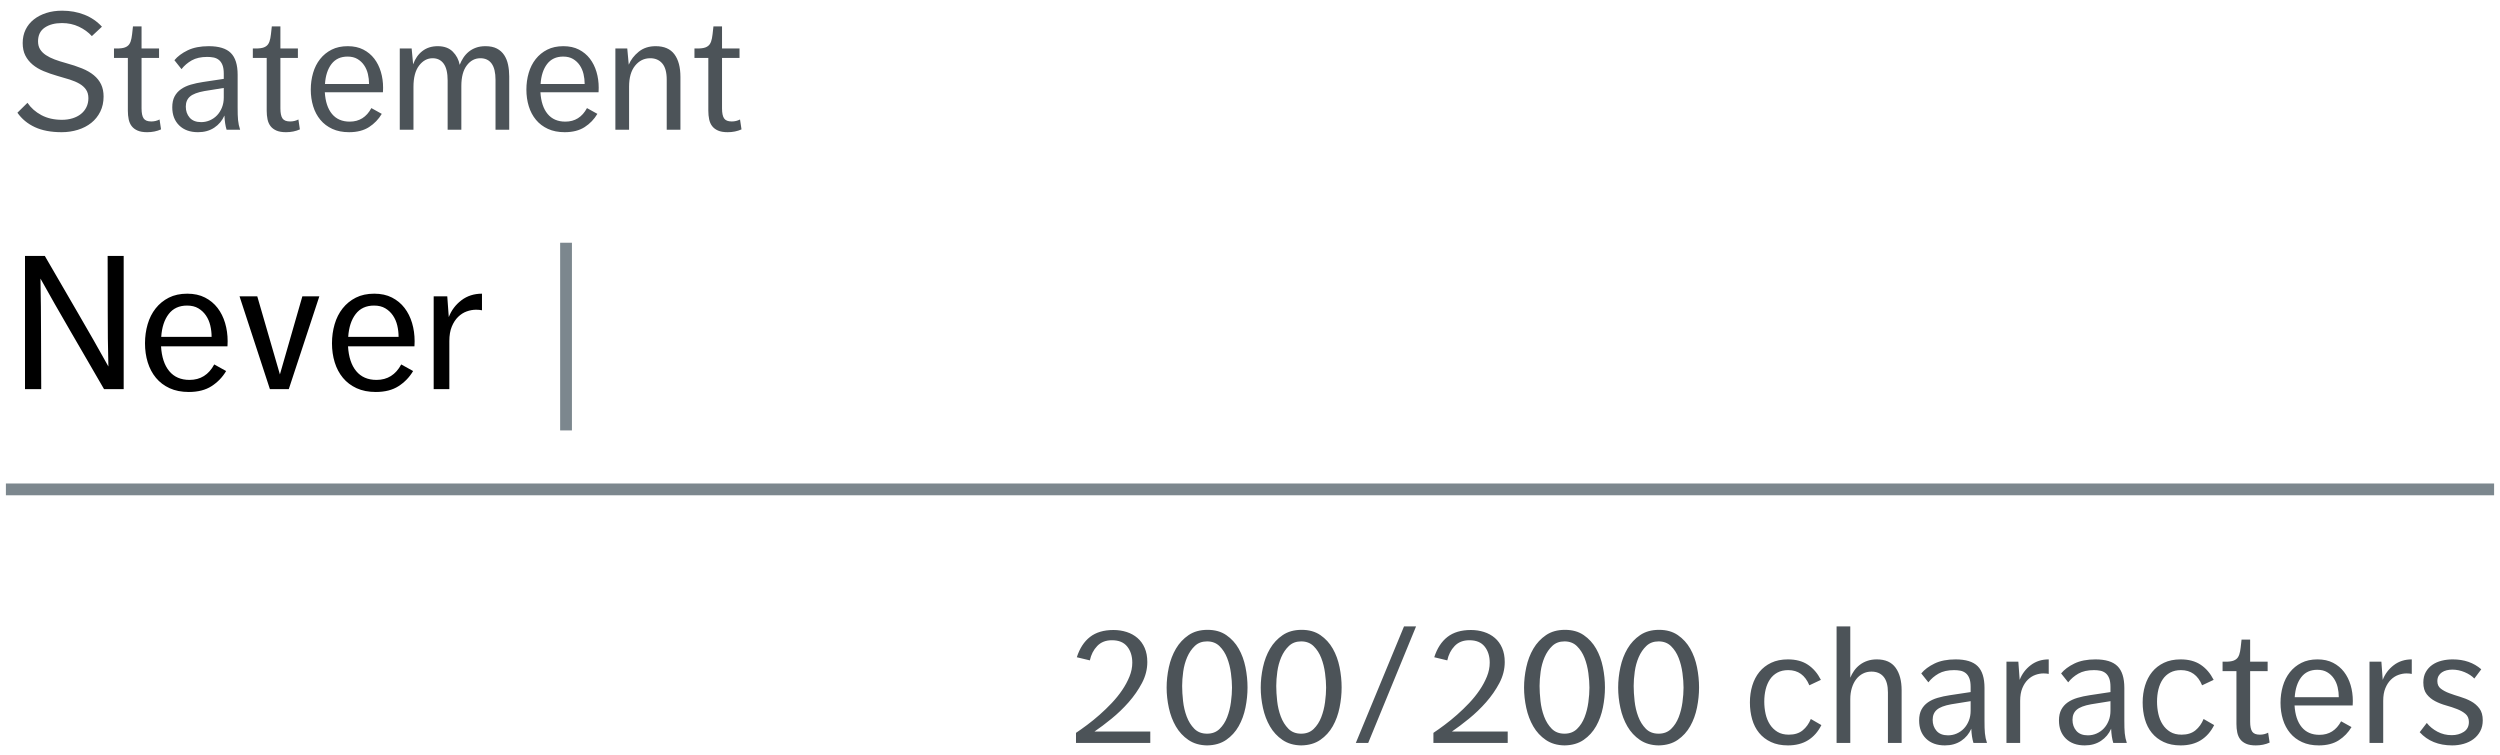 <?xml version="1.0" encoding="UTF-8"?>
<svg width="212px" height="64px" viewBox="0 0 212 64" version="1.1" xmlns="http://www.w3.org/2000/svg" xmlns:xlink="http://www.w3.org/1999/xlink">
    <!-- Generator: Sketch 47 (45396) - http://www.bohemiancoding.com/sketch -->
    <title>Auto-capitalize</title>
    <desc>Created with Sketch.</desc>
    <defs></defs>
    <g id="Text-area" stroke="none" stroke-width="1" fill="none" fill-rule="evenodd">
        <g id="Text-area-Usage-extra-large-1200" transform="translate(-368, -3595)">
            <g id="Group-10" transform="translate(309, 3528)">
                <g id="Auto-capitalize" transform="translate(60, 67)">
                    <path d="M1.33,8.718 C1.619,9.147 2.011,9.495 2.506,9.761 C3.001,10.027 3.584,10.16 4.256,10.16 C4.573,10.16 4.87,10.118 5.145,10.034 C5.42,9.95 5.658,9.829 5.859,9.67 C6.06,9.511 6.216,9.318 6.328,9.089 C6.44,8.86 6.496,8.606 6.496,8.326 C6.496,8.037 6.428,7.794 6.293,7.598 C6.158,7.402 5.973,7.236 5.74,7.101 C5.507,6.966 5.229,6.847 4.907,6.744 C4.585,6.641 4.237,6.539 3.864,6.436 C3.444,6.315 3.054,6.179 2.695,6.03 C2.336,5.881 2.025,5.696 1.764,5.477 C1.503,5.258 1.297,5.001 1.148,4.707 C0.999,4.413 0.924,4.061 0.924,3.65 C0.924,3.23 1.006,2.852 1.169,2.516 C1.332,2.18 1.563,1.893 1.862,1.655 C2.161,1.417 2.513,1.233 2.919,1.102 C3.325,0.971 3.775,0.906 4.27,0.906 C4.951,0.906 5.581,1.02 6.16,1.249 C6.739,1.478 7.233,1.816 7.644,2.264 L6.79,3.062 C6.491,2.735 6.125,2.469 5.691,2.264 C5.257,2.059 4.779,1.956 4.256,1.956 C3.659,1.956 3.171,2.084 2.793,2.341 C2.415,2.598 2.226,2.987 2.226,3.51 C2.226,3.771 2.284,3.995 2.401,4.182 C2.518,4.369 2.681,4.532 2.891,4.672 C3.101,4.812 3.348,4.936 3.633,5.043 C3.918,5.15 4.233,5.251 4.578,5.344 C5.091,5.484 5.549,5.636 5.95,5.799 C6.351,5.962 6.687,6.156 6.958,6.38 C7.229,6.604 7.434,6.863 7.574,7.157 C7.714,7.451 7.784,7.794 7.784,8.186 C7.784,8.662 7.691,9.089 7.504,9.467 C7.317,9.845 7.063,10.162 6.741,10.419 C6.419,10.676 6.041,10.872 5.607,11.007 C5.173,11.142 4.713,11.21 4.228,11.21 C3.332,11.21 2.576,11.068 1.96,10.783 C1.344,10.498 0.849,10.09 0.476,9.558 L1.33,8.718 Z M9.842,4.91 L8.666,4.91 L8.666,4.112 L8.918,4.112 C9.207,4.112 9.434,4.082 9.597,4.021 C9.76,3.96 9.884,3.867 9.968,3.741 C10.052,3.615 10.113,3.449 10.15,3.244 C10.187,3.039 10.22,2.787 10.248,2.488 L10.276,2.236 L11.004,2.236 L11.004,4.112 L12.488,4.112 L12.488,4.91 L11.004,4.91 L11.004,9.194 C11.004,9.586 11.062,9.868 11.179,10.041 C11.296,10.214 11.513,10.3 11.83,10.3 C12.082,10.3 12.315,10.244 12.53,10.132 L12.656,10.972 C12.301,11.131 11.909,11.21 11.48,11.21 C11.144,11.21 10.871,11.163 10.661,11.07 C10.451,10.977 10.285,10.851 10.164,10.692 C10.043,10.533 9.959,10.342 9.912,10.118 C9.865,9.894 9.842,9.651 9.842,9.39 L9.842,4.91 Z M18.214,11 C18.111,10.664 18.051,10.263 18.032,9.796 C17.845,10.225 17.558,10.568 17.171,10.825 C16.784,11.082 16.324,11.21 15.792,11.21 C15.12,11.21 14.588,11.019 14.196,10.636 C13.804,10.253 13.608,9.74 13.608,9.096 C13.608,8.732 13.673,8.426 13.804,8.179 C13.935,7.932 14.117,7.726 14.35,7.563 C14.583,7.4 14.859,7.271 15.176,7.178 C15.493,7.085 15.839,7.01 16.212,6.954 L17.976,6.688 L17.976,6.254 C17.976,5.946 17.939,5.699 17.864,5.512 C17.789,5.325 17.687,5.181 17.556,5.078 C17.425,4.975 17.276,4.908 17.108,4.875 C16.94,4.842 16.763,4.826 16.576,4.826 C16.044,4.826 15.605,4.924 15.26,5.12 C14.915,5.316 14.625,5.563 14.392,5.862 L13.79,5.106 C14.061,4.779 14.436,4.499 14.917,4.266 C15.398,4.033 15.993,3.916 16.702,3.916 C17.561,3.916 18.184,4.107 18.571,4.49 C18.958,4.873 19.152,5.489 19.152,6.338 L19.152,9.124 C19.152,9.348 19.154,9.544 19.159,9.712 C19.164,9.88 19.173,10.036 19.187,10.181 C19.201,10.326 19.222,10.463 19.25,10.594 C19.278,10.725 19.315,10.86 19.362,11 L18.214,11 Z M17.976,7.458 L16.324,7.724 C15.755,7.827 15.351,7.981 15.113,8.186 C14.875,8.391 14.756,8.676 14.756,9.04 C14.756,9.413 14.866,9.726 15.085,9.978 C15.304,10.23 15.629,10.356 16.058,10.356 C16.319,10.356 16.567,10.305 16.8,10.202 C17.033,10.099 17.236,9.957 17.409,9.775 C17.582,9.593 17.719,9.374 17.822,9.117 C17.925,8.86 17.976,8.578 17.976,8.27 L17.976,7.458 Z M21.616,4.91 L20.44,4.91 L20.44,4.112 L20.692,4.112 C20.981,4.112 21.208,4.082 21.371,4.021 C21.534,3.96 21.658,3.867 21.742,3.741 C21.826,3.615 21.887,3.449 21.924,3.244 C21.961,3.039 21.994,2.787 22.022,2.488 L22.05,2.236 L22.778,2.236 L22.778,4.112 L24.262,4.112 L24.262,4.91 L22.778,4.91 L22.778,9.194 C22.778,9.586 22.836,9.868 22.953,10.041 C23.07,10.214 23.287,10.3 23.604,10.3 C23.856,10.3 24.089,10.244 24.304,10.132 L24.43,10.972 C24.075,11.131 23.683,11.21 23.254,11.21 C22.918,11.21 22.645,11.163 22.435,11.07 C22.225,10.977 22.059,10.851 21.938,10.692 C21.817,10.533 21.733,10.342 21.686,10.118 C21.639,9.894 21.616,9.651 21.616,9.39 L21.616,4.91 Z M26.544,7.822 C26.591,8.615 26.794,9.229 27.153,9.663 C27.512,10.097 28.014,10.314 28.658,10.314 C29.47,10.314 30.081,9.931 30.492,9.166 L31.374,9.656 C31.103,10.113 30.744,10.487 30.296,10.776 C29.848,11.065 29.283,11.21 28.602,11.21 C28.061,11.21 27.587,11.117 27.181,10.93 C26.775,10.743 26.437,10.487 26.166,10.16 C25.895,9.833 25.692,9.451 25.557,9.012 C25.422,8.573 25.354,8.102 25.354,7.598 C25.354,7.103 25.419,6.632 25.55,6.184 C25.681,5.736 25.879,5.344 26.145,5.008 C26.411,4.672 26.738,4.406 27.125,4.21 C27.512,4.014 27.967,3.916 28.49,3.916 C28.994,3.916 29.433,4.012 29.806,4.203 C30.179,4.394 30.49,4.651 30.737,4.973 C30.984,5.295 31.171,5.668 31.297,6.093 C31.423,6.518 31.486,6.968 31.486,7.444 C31.486,7.547 31.484,7.626 31.479,7.682 C31.474,7.738 31.472,7.785 31.472,7.822 L26.544,7.822 Z M28.476,4.798 C27.888,4.798 27.433,5.008 27.111,5.428 C26.789,5.848 26.605,6.413 26.558,7.122 L30.296,7.122 C30.296,6.833 30.263,6.55 30.198,6.275 C30.133,6 30.025,5.752 29.876,5.533 C29.727,5.314 29.538,5.136 29.309,5.001 C29.08,4.866 28.803,4.798 28.476,4.798 Z M32.9,4.112 L33.908,4.112 L34.034,5.456 C34.202,4.98 34.463,4.604 34.818,4.329 C35.173,4.054 35.607,3.916 36.12,3.916 C36.661,3.916 37.086,4.07 37.394,4.378 C37.702,4.686 37.898,5.059 37.982,5.498 C38.066,5.283 38.171,5.08 38.297,4.889 C38.423,4.698 38.575,4.53 38.752,4.385 C38.929,4.24 39.135,4.126 39.368,4.042 C39.601,3.958 39.867,3.916 40.166,3.916 C40.558,3.916 40.882,3.984 41.139,4.119 C41.396,4.254 41.601,4.439 41.755,4.672 C41.909,4.905 42.019,5.178 42.084,5.491 C42.149,5.804 42.182,6.133 42.182,6.478 L42.182,11 L41.02,11 L41.02,6.772 C41.02,6.156 40.91,5.696 40.691,5.393 C40.472,5.09 40.152,4.938 39.732,4.938 C39.275,4.938 38.892,5.141 38.584,5.547 C38.276,5.953 38.122,6.534 38.122,7.29 L38.122,11 L36.96,11 L36.96,6.828 C36.96,6.184 36.848,5.708 36.624,5.4 C36.4,5.092 36.087,4.938 35.686,4.938 C35.238,4.938 34.855,5.146 34.538,5.561 C34.221,5.976 34.062,6.576 34.062,7.36 L34.062,11 L32.9,11 L32.9,4.112 Z M44.828,7.822 C44.875,8.615 45.078,9.229 45.437,9.663 C45.796,10.097 46.298,10.314 46.942,10.314 C47.754,10.314 48.365,9.931 48.776,9.166 L49.658,9.656 C49.387,10.113 49.028,10.487 48.58,10.776 C48.132,11.065 47.567,11.21 46.886,11.21 C46.345,11.21 45.871,11.117 45.465,10.93 C45.059,10.743 44.721,10.487 44.45,10.16 C44.179,9.833 43.976,9.451 43.841,9.012 C43.706,8.573 43.638,8.102 43.638,7.598 C43.638,7.103 43.703,6.632 43.834,6.184 C43.965,5.736 44.163,5.344 44.429,5.008 C44.695,4.672 45.022,4.406 45.409,4.21 C45.796,4.014 46.251,3.916 46.774,3.916 C47.278,3.916 47.717,4.012 48.09,4.203 C48.463,4.394 48.774,4.651 49.021,4.973 C49.268,5.295 49.455,5.668 49.581,6.093 C49.707,6.518 49.77,6.968 49.77,7.444 C49.77,7.547 49.768,7.626 49.763,7.682 C49.758,7.738 49.756,7.785 49.756,7.822 L44.828,7.822 Z M46.76,4.798 C46.172,4.798 45.717,5.008 45.395,5.428 C45.073,5.848 44.889,6.413 44.842,7.122 L48.58,7.122 C48.58,6.833 48.547,6.55 48.482,6.275 C48.417,6 48.309,5.752 48.16,5.533 C48.011,5.314 47.822,5.136 47.593,5.001 C47.364,4.866 47.087,4.798 46.76,4.798 Z M51.184,4.112 L52.192,4.112 L52.318,5.484 C52.495,5.064 52.778,4.698 53.165,4.385 C53.552,4.072 54.031,3.916 54.6,3.916 C55.319,3.916 55.848,4.145 56.189,4.602 C56.53,5.059 56.7,5.699 56.7,6.52 L56.7,11 L55.538,11 L55.538,6.758 C55.538,6.133 55.412,5.673 55.16,5.379 C54.908,5.085 54.567,4.938 54.138,4.938 C53.625,4.938 53.198,5.148 52.857,5.568 C52.516,5.988 52.346,6.581 52.346,7.346 L52.346,11 L51.184,11 L51.184,4.112 Z M59.066,4.91 L57.89,4.91 L57.89,4.112 L58.142,4.112 C58.431,4.112 58.658,4.082 58.821,4.021 C58.984,3.96 59.108,3.867 59.192,3.741 C59.276,3.615 59.337,3.449 59.374,3.244 C59.411,3.039 59.444,2.787 59.472,2.488 L59.5,2.236 L60.228,2.236 L60.228,4.112 L61.712,4.112 L61.712,4.91 L60.228,4.91 L60.228,9.194 C60.228,9.586 60.286,9.868 60.403,10.041 C60.52,10.214 60.737,10.3 61.054,10.3 C61.306,10.3 61.539,10.244 61.754,10.132 L61.88,10.972 C61.525,11.131 61.133,11.21 60.704,11.21 C60.368,11.21 60.095,11.163 59.885,11.07 C59.675,10.977 59.509,10.851 59.388,10.692 C59.267,10.533 59.183,10.342 59.136,10.118 C59.089,9.894 59.066,9.651 59.066,9.39 L59.066,4.91 Z" id="Statement" fill="#4C5358"></path>
                    <path d="M90.244,62.146 C90.524,61.959 90.839,61.735 91.189,61.474 C91.539,61.213 91.891,60.926 92.246,60.613 C92.601,60.3 92.944,59.969 93.275,59.619 C93.606,59.269 93.9,58.905 94.157,58.527 C94.414,58.149 94.621,57.764 94.78,57.372 C94.939,56.98 95.018,56.588 95.018,56.196 C95.018,55.645 94.876,55.19 94.591,54.831 C94.306,54.472 93.875,54.292 93.296,54.292 C92.773,54.292 92.356,54.455 92.043,54.782 C91.73,55.109 91.523,55.515 91.42,56 L90.314,55.734 C90.557,54.978 90.93,54.404 91.434,54.012 C91.938,53.62 92.601,53.424 93.422,53.424 C93.814,53.424 94.185,53.48 94.535,53.592 C94.885,53.704 95.191,53.872 95.452,54.096 C95.713,54.32 95.919,54.602 96.068,54.943 C96.217,55.284 96.292,55.683 96.292,56.14 C96.292,56.756 96.14,57.351 95.837,57.925 C95.534,58.499 95.158,59.04 94.71,59.549 C94.262,60.058 93.777,60.524 93.254,60.949 C92.731,61.374 92.251,61.735 91.812,62.034 L96.544,62.034 L96.544,63 L90.244,63 L90.244,62.146 Z M101.36,62.216 C101.789,62.216 102.142,62.083 102.417,61.817 C102.692,61.551 102.907,61.22 103.061,60.823 C103.215,60.426 103.322,60.002 103.383,59.549 C103.444,59.096 103.474,58.683 103.474,58.31 C103.474,57.946 103.444,57.535 103.383,57.078 C103.322,56.621 103.215,56.194 103.061,55.797 C102.907,55.4 102.692,55.067 102.417,54.796 C102.142,54.525 101.789,54.39 101.36,54.39 C100.94,54.39 100.595,54.518 100.324,54.775 C100.053,55.032 99.836,55.349 99.673,55.727 C99.51,56.105 99.398,56.513 99.337,56.952 C99.276,57.391 99.246,57.797 99.246,58.17 C99.246,58.553 99.272,58.977 99.323,59.444 C99.374,59.911 99.477,60.349 99.631,60.76 C99.785,61.171 100,61.516 100.275,61.796 C100.55,62.076 100.912,62.216 101.36,62.216 Z M101.36,63.21 C100.744,63.201 100.217,63.047 99.778,62.748 C99.339,62.449 98.985,62.067 98.714,61.6 C98.443,61.133 98.245,60.611 98.119,60.032 C97.993,59.453 97.93,58.879 97.93,58.31 C97.93,57.741 97.993,57.164 98.119,56.581 C98.245,55.998 98.446,55.473 98.721,55.006 C98.996,54.539 99.353,54.157 99.792,53.858 C100.231,53.559 100.767,53.41 101.402,53.41 C102.027,53.41 102.557,53.559 102.991,53.858 C103.425,54.157 103.775,54.539 104.041,55.006 C104.307,55.473 104.498,55.995 104.615,56.574 C104.732,57.153 104.79,57.727 104.79,58.296 C104.79,58.856 104.732,59.425 104.615,60.004 C104.498,60.583 104.307,61.108 104.041,61.579 C103.775,62.05 103.423,62.438 102.984,62.741 C102.545,63.044 102.004,63.201 101.36,63.21 Z M109.34,62.216 C109.769,62.216 110.122,62.083 110.397,61.817 C110.672,61.551 110.887,61.22 111.041,60.823 C111.195,60.426 111.302,60.002 111.363,59.549 C111.424,59.096 111.454,58.683 111.454,58.31 C111.454,57.946 111.424,57.535 111.363,57.078 C111.302,56.621 111.195,56.194 111.041,55.797 C110.887,55.4 110.672,55.067 110.397,54.796 C110.122,54.525 109.769,54.39 109.34,54.39 C108.92,54.39 108.575,54.518 108.304,54.775 C108.033,55.032 107.816,55.349 107.653,55.727 C107.49,56.105 107.378,56.513 107.317,56.952 C107.256,57.391 107.226,57.797 107.226,58.17 C107.226,58.553 107.252,58.977 107.303,59.444 C107.354,59.911 107.457,60.349 107.611,60.76 C107.765,61.171 107.98,61.516 108.255,61.796 C108.53,62.076 108.892,62.216 109.34,62.216 Z M109.34,63.21 C108.724,63.201 108.197,63.047 107.758,62.748 C107.319,62.449 106.965,62.067 106.694,61.6 C106.423,61.133 106.225,60.611 106.099,60.032 C105.973,59.453 105.91,58.879 105.91,58.31 C105.91,57.741 105.973,57.164 106.099,56.581 C106.225,55.998 106.426,55.473 106.701,55.006 C106.976,54.539 107.333,54.157 107.772,53.858 C108.211,53.559 108.747,53.41 109.382,53.41 C110.007,53.41 110.537,53.559 110.971,53.858 C111.405,54.157 111.755,54.539 112.021,55.006 C112.287,55.473 112.478,55.995 112.595,56.574 C112.712,57.153 112.77,57.727 112.77,58.296 C112.77,58.856 112.712,59.425 112.595,60.004 C112.478,60.583 112.287,61.108 112.021,61.579 C111.755,62.05 111.403,62.438 110.964,62.741 C110.525,63.044 109.984,63.201 109.34,63.21 Z M118.062,53.116 L119.084,53.116 L115.024,63 L113.974,63 L118.062,53.116 Z M120.554,62.146 C120.834,61.959 121.149,61.735 121.499,61.474 C121.849,61.213 122.201,60.926 122.556,60.613 C122.911,60.3 123.254,59.969 123.585,59.619 C123.916,59.269 124.21,58.905 124.467,58.527 C124.724,58.149 124.931,57.764 125.09,57.372 C125.249,56.98 125.328,56.588 125.328,56.196 C125.328,55.645 125.186,55.19 124.901,54.831 C124.616,54.472 124.185,54.292 123.606,54.292 C123.083,54.292 122.666,54.455 122.353,54.782 C122.04,55.109 121.833,55.515 121.73,56 L120.624,55.734 C120.867,54.978 121.24,54.404 121.744,54.012 C122.248,53.62 122.911,53.424 123.732,53.424 C124.124,53.424 124.495,53.48 124.845,53.592 C125.195,53.704 125.501,53.872 125.762,54.096 C126.023,54.32 126.229,54.602 126.378,54.943 C126.527,55.284 126.602,55.683 126.602,56.14 C126.602,56.756 126.45,57.351 126.147,57.925 C125.844,58.499 125.468,59.04 125.02,59.549 C124.572,60.058 124.087,60.524 123.564,60.949 C123.041,61.374 122.561,61.735 122.122,62.034 L126.854,62.034 L126.854,63 L120.554,63 L120.554,62.146 Z M131.67,62.216 C132.099,62.216 132.452,62.083 132.727,61.817 C133.002,61.551 133.217,61.22 133.371,60.823 C133.525,60.426 133.632,60.002 133.693,59.549 C133.754,59.096 133.784,58.683 133.784,58.31 C133.784,57.946 133.754,57.535 133.693,57.078 C133.632,56.621 133.525,56.194 133.371,55.797 C133.217,55.4 133.002,55.067 132.727,54.796 C132.452,54.525 132.099,54.39 131.67,54.39 C131.25,54.39 130.905,54.518 130.634,54.775 C130.363,55.032 130.146,55.349 129.983,55.727 C129.82,56.105 129.708,56.513 129.647,56.952 C129.586,57.391 129.556,57.797 129.556,58.17 C129.556,58.553 129.582,58.977 129.633,59.444 C129.684,59.911 129.787,60.349 129.941,60.76 C130.095,61.171 130.31,61.516 130.585,61.796 C130.86,62.076 131.222,62.216 131.67,62.216 Z M131.67,63.21 C131.054,63.201 130.527,63.047 130.088,62.748 C129.649,62.449 129.295,62.067 129.024,61.6 C128.753,61.133 128.555,60.611 128.429,60.032 C128.303,59.453 128.24,58.879 128.24,58.31 C128.24,57.741 128.303,57.164 128.429,56.581 C128.555,55.998 128.756,55.473 129.031,55.006 C129.306,54.539 129.663,54.157 130.102,53.858 C130.541,53.559 131.077,53.41 131.712,53.41 C132.337,53.41 132.867,53.559 133.301,53.858 C133.735,54.157 134.085,54.539 134.351,55.006 C134.617,55.473 134.808,55.995 134.925,56.574 C135.042,57.153 135.1,57.727 135.1,58.296 C135.1,58.856 135.042,59.425 134.925,60.004 C134.808,60.583 134.617,61.108 134.351,61.579 C134.085,62.05 133.733,62.438 133.294,62.741 C132.855,63.044 132.314,63.201 131.67,63.21 Z M139.65,62.216 C140.079,62.216 140.432,62.083 140.707,61.817 C140.982,61.551 141.197,61.22 141.351,60.823 C141.505,60.426 141.612,60.002 141.673,59.549 C141.734,59.096 141.764,58.683 141.764,58.31 C141.764,57.946 141.734,57.535 141.673,57.078 C141.612,56.621 141.505,56.194 141.351,55.797 C141.197,55.4 140.982,55.067 140.707,54.796 C140.432,54.525 140.079,54.39 139.65,54.39 C139.23,54.39 138.885,54.518 138.614,54.775 C138.343,55.032 138.126,55.349 137.963,55.727 C137.8,56.105 137.688,56.513 137.627,56.952 C137.566,57.391 137.536,57.797 137.536,58.17 C137.536,58.553 137.562,58.977 137.613,59.444 C137.664,59.911 137.767,60.349 137.921,60.76 C138.075,61.171 138.29,61.516 138.565,61.796 C138.84,62.076 139.202,62.216 139.65,62.216 Z M139.65,63.21 C139.034,63.201 138.507,63.047 138.068,62.748 C137.629,62.449 137.275,62.067 137.004,61.6 C136.733,61.133 136.535,60.611 136.409,60.032 C136.283,59.453 136.22,58.879 136.22,58.31 C136.22,57.741 136.283,57.164 136.409,56.581 C136.535,55.998 136.736,55.473 137.011,55.006 C137.286,54.539 137.643,54.157 138.082,53.858 C138.521,53.559 139.057,53.41 139.692,53.41 C140.317,53.41 140.847,53.559 141.281,53.858 C141.715,54.157 142.065,54.539 142.331,55.006 C142.597,55.473 142.788,55.995 142.905,56.574 C143.022,57.153 143.08,57.727 143.08,58.296 C143.08,58.856 143.022,59.425 142.905,60.004 C142.788,60.583 142.597,61.108 142.331,61.579 C142.065,62.05 141.713,62.438 141.274,62.741 C140.835,63.044 140.294,63.201 139.65,63.21 Z M153.454,61.488 C153.174,62.048 152.798,62.475 152.327,62.769 C151.856,63.063 151.284,63.21 150.612,63.21 C150.061,63.21 149.583,63.114 149.177,62.923 C148.771,62.732 148.435,62.473 148.169,62.146 C147.903,61.819 147.707,61.434 147.581,60.991 C147.455,60.548 147.392,60.074 147.392,59.57 C147.392,59.057 147.46,58.578 147.595,58.135 C147.73,57.692 147.931,57.307 148.197,56.98 C148.463,56.653 148.797,56.394 149.198,56.203 C149.599,56.012 150.071,55.916 150.612,55.916 C151.293,55.916 151.86,56.068 152.313,56.371 C152.766,56.674 153.132,57.101 153.412,57.652 L152.432,58.114 C152.077,57.255 151.48,56.826 150.64,56.826 C150.285,56.826 149.98,56.896 149.723,57.036 C149.466,57.176 149.256,57.367 149.093,57.61 C148.93,57.853 148.808,58.135 148.729,58.457 C148.65,58.779 148.61,59.127 148.61,59.5 C148.61,59.855 148.647,60.2 148.722,60.536 C148.797,60.872 148.918,61.171 149.086,61.432 C149.254,61.693 149.469,61.903 149.73,62.062 C149.991,62.221 150.313,62.3 150.696,62.3 C151.181,62.3 151.573,62.176 151.872,61.929 C152.171,61.682 152.399,61.362 152.558,60.97 L153.454,61.488 Z M154.742,53.116 L155.904,53.116 L155.904,57.47 C155.988,57.265 156.095,57.069 156.226,56.882 C156.357,56.695 156.515,56.53 156.702,56.385 C156.889,56.24 157.103,56.126 157.346,56.042 C157.589,55.958 157.859,55.916 158.158,55.916 C158.877,55.916 159.406,56.152 159.747,56.623 C160.088,57.094 160.258,57.731 160.258,58.534 L160.258,63 L159.096,63 L159.096,58.716 C159.096,58.128 158.975,57.687 158.732,57.393 C158.489,57.099 158.144,56.952 157.696,56.952 C157.435,56.952 157.194,57.008 156.975,57.12 C156.756,57.232 156.567,57.391 156.408,57.596 C156.249,57.801 156.126,58.049 156.037,58.338 C155.948,58.627 155.904,58.945 155.904,59.29 L155.904,63 L154.742,63 L154.742,53.116 Z M166.348,63 C166.245,62.664 166.185,62.263 166.166,61.796 C165.979,62.225 165.692,62.568 165.305,62.825 C164.918,63.082 164.458,63.21 163.926,63.21 C163.254,63.21 162.722,63.019 162.33,62.636 C161.938,62.253 161.742,61.74 161.742,61.096 C161.742,60.732 161.807,60.426 161.938,60.179 C162.069,59.932 162.251,59.726 162.484,59.563 C162.717,59.4 162.993,59.271 163.31,59.178 C163.627,59.085 163.973,59.01 164.346,58.954 L166.11,58.688 L166.11,58.254 C166.11,57.946 166.073,57.699 165.998,57.512 C165.923,57.325 165.821,57.181 165.69,57.078 C165.559,56.975 165.41,56.908 165.242,56.875 C165.074,56.842 164.897,56.826 164.71,56.826 C164.178,56.826 163.739,56.924 163.394,57.12 C163.049,57.316 162.759,57.563 162.526,57.862 L161.924,57.106 C162.195,56.779 162.57,56.499 163.051,56.266 C163.532,56.033 164.127,55.916 164.836,55.916 C165.695,55.916 166.318,56.107 166.705,56.49 C167.092,56.873 167.286,57.489 167.286,58.338 L167.286,61.124 C167.286,61.348 167.288,61.544 167.293,61.712 C167.298,61.88 167.307,62.036 167.321,62.181 C167.335,62.326 167.356,62.463 167.384,62.594 C167.412,62.725 167.449,62.86 167.496,63 L166.348,63 Z M166.11,59.458 L164.458,59.724 C163.889,59.827 163.485,59.981 163.247,60.186 C163.009,60.391 162.89,60.676 162.89,61.04 C162.89,61.413 163,61.726 163.219,61.978 C163.438,62.23 163.763,62.356 164.192,62.356 C164.453,62.356 164.701,62.305 164.934,62.202 C165.167,62.099 165.37,61.957 165.543,61.775 C165.716,61.593 165.853,61.374 165.956,61.117 C166.059,60.86 166.11,60.578 166.11,60.27 L166.11,59.458 Z M169.148,56.112 L170.156,56.112 L170.268,57.652 C170.464,57.148 170.777,56.733 171.206,56.406 C171.635,56.079 172.144,55.916 172.732,55.916 L172.732,57.148 C172.601,57.12 172.457,57.106 172.298,57.106 C172.065,57.106 171.831,57.148 171.598,57.232 C171.365,57.316 171.152,57.451 170.961,57.638 C170.77,57.825 170.613,58.065 170.492,58.359 C170.371,58.653 170.31,59.01 170.31,59.43 L170.31,63 L169.148,63 L169.148,56.112 Z M178.206,63 C178.103,62.664 178.043,62.263 178.024,61.796 C177.837,62.225 177.55,62.568 177.163,62.825 C176.776,63.082 176.316,63.21 175.784,63.21 C175.112,63.21 174.58,63.019 174.188,62.636 C173.796,62.253 173.6,61.74 173.6,61.096 C173.6,60.732 173.665,60.426 173.796,60.179 C173.927,59.932 174.109,59.726 174.342,59.563 C174.575,59.4 174.851,59.271 175.168,59.178 C175.485,59.085 175.831,59.01 176.204,58.954 L177.968,58.688 L177.968,58.254 C177.968,57.946 177.931,57.699 177.856,57.512 C177.781,57.325 177.679,57.181 177.548,57.078 C177.417,56.975 177.268,56.908 177.1,56.875 C176.932,56.842 176.755,56.826 176.568,56.826 C176.036,56.826 175.597,56.924 175.252,57.12 C174.907,57.316 174.617,57.563 174.384,57.862 L173.782,57.106 C174.053,56.779 174.428,56.499 174.909,56.266 C175.39,56.033 175.985,55.916 176.694,55.916 C177.553,55.916 178.176,56.107 178.563,56.49 C178.95,56.873 179.144,57.489 179.144,58.338 L179.144,61.124 C179.144,61.348 179.146,61.544 179.151,61.712 C179.156,61.88 179.165,62.036 179.179,62.181 C179.193,62.326 179.214,62.463 179.242,62.594 C179.27,62.725 179.307,62.86 179.354,63 L178.206,63 Z M177.968,59.458 L176.316,59.724 C175.747,59.827 175.343,59.981 175.105,60.186 C174.867,60.391 174.748,60.676 174.748,61.04 C174.748,61.413 174.858,61.726 175.077,61.978 C175.296,62.23 175.621,62.356 176.05,62.356 C176.311,62.356 176.559,62.305 176.792,62.202 C177.025,62.099 177.228,61.957 177.401,61.775 C177.574,61.593 177.711,61.374 177.814,61.117 C177.917,60.86 177.968,60.578 177.968,60.27 L177.968,59.458 Z M186.76,61.488 C186.48,62.048 186.104,62.475 185.633,62.769 C185.162,63.063 184.59,63.21 183.918,63.21 C183.367,63.21 182.889,63.114 182.483,62.923 C182.077,62.732 181.741,62.473 181.475,62.146 C181.209,61.819 181.013,61.434 180.887,60.991 C180.761,60.548 180.698,60.074 180.698,59.57 C180.698,59.057 180.766,58.578 180.901,58.135 C181.036,57.692 181.237,57.307 181.503,56.98 C181.769,56.653 182.103,56.394 182.504,56.203 C182.905,56.012 183.377,55.916 183.918,55.916 C184.599,55.916 185.166,56.068 185.619,56.371 C186.072,56.674 186.438,57.101 186.718,57.652 L185.738,58.114 C185.383,57.255 184.786,56.826 183.946,56.826 C183.591,56.826 183.286,56.896 183.029,57.036 C182.772,57.176 182.562,57.367 182.399,57.61 C182.236,57.853 182.114,58.135 182.035,58.457 C181.956,58.779 181.916,59.127 181.916,59.5 C181.916,59.855 181.953,60.2 182.028,60.536 C182.103,60.872 182.224,61.171 182.392,61.432 C182.56,61.693 182.775,61.903 183.036,62.062 C183.297,62.221 183.619,62.3 184.002,62.3 C184.487,62.3 184.879,62.176 185.178,61.929 C185.477,61.682 185.705,61.362 185.864,60.97 L186.76,61.488 Z M188.65,56.91 L187.474,56.91 L187.474,56.112 L187.726,56.112 C188.015,56.112 188.242,56.082 188.405,56.021 C188.568,55.96 188.692,55.867 188.776,55.741 C188.86,55.615 188.921,55.449 188.958,55.244 C188.995,55.039 189.028,54.787 189.056,54.488 L189.084,54.236 L189.812,54.236 L189.812,56.112 L191.296,56.112 L191.296,56.91 L189.812,56.91 L189.812,61.194 C189.812,61.586 189.87,61.868 189.987,62.041 C190.104,62.214 190.321,62.3 190.638,62.3 C190.89,62.3 191.123,62.244 191.338,62.132 L191.464,62.972 C191.109,63.131 190.717,63.21 190.288,63.21 C189.952,63.21 189.679,63.163 189.469,63.07 C189.259,62.977 189.093,62.851 188.972,62.692 C188.851,62.533 188.767,62.342 188.72,62.118 C188.673,61.894 188.65,61.651 188.65,61.39 L188.65,56.91 Z M193.578,59.822 C193.625,60.615 193.828,61.229 194.187,61.663 C194.546,62.097 195.048,62.314 195.692,62.314 C196.504,62.314 197.115,61.931 197.526,61.166 L198.408,61.656 C198.137,62.113 197.778,62.487 197.33,62.776 C196.882,63.065 196.317,63.21 195.636,63.21 C195.095,63.21 194.621,63.117 194.215,62.93 C193.809,62.743 193.471,62.487 193.2,62.16 C192.929,61.833 192.726,61.451 192.591,61.012 C192.456,60.573 192.388,60.102 192.388,59.598 C192.388,59.103 192.453,58.632 192.584,58.184 C192.715,57.736 192.913,57.344 193.179,57.008 C193.445,56.672 193.772,56.406 194.159,56.21 C194.546,56.014 195.001,55.916 195.524,55.916 C196.028,55.916 196.467,56.012 196.84,56.203 C197.213,56.394 197.524,56.651 197.771,56.973 C198.018,57.295 198.205,57.668 198.331,58.093 C198.457,58.518 198.52,58.968 198.52,59.444 C198.52,59.547 198.518,59.626 198.513,59.682 C198.508,59.738 198.506,59.785 198.506,59.822 L193.578,59.822 Z M195.51,56.798 C194.922,56.798 194.467,57.008 194.145,57.428 C193.823,57.848 193.639,58.413 193.592,59.122 L197.33,59.122 C197.33,58.833 197.297,58.55 197.232,58.275 C197.167,58 197.059,57.752 196.91,57.533 C196.761,57.314 196.572,57.136 196.343,57.001 C196.114,56.866 195.837,56.798 195.51,56.798 Z M199.934,56.112 L200.942,56.112 L201.054,57.652 C201.25,57.148 201.563,56.733 201.992,56.406 C202.421,56.079 202.93,55.916 203.518,55.916 L203.518,57.148 C203.387,57.12 203.243,57.106 203.084,57.106 C202.851,57.106 202.617,57.148 202.384,57.232 C202.151,57.316 201.938,57.451 201.747,57.638 C201.556,57.825 201.399,58.065 201.278,58.359 C201.157,58.653 201.096,59.01 201.096,59.43 L201.096,63 L199.934,63 L199.934,56.112 Z M204.792,61.306 C205.025,61.605 205.326,61.852 205.695,62.048 C206.064,62.244 206.467,62.342 206.906,62.342 C207.298,62.342 207.639,62.249 207.928,62.062 C208.217,61.875 208.362,61.595 208.362,61.222 C208.362,60.933 208.266,60.706 208.075,60.543 C207.884,60.38 207.646,60.242 207.361,60.13 C207.076,60.018 206.766,59.915 206.43,59.822 C206.094,59.729 205.784,59.607 205.499,59.458 C205.214,59.309 204.976,59.113 204.785,58.87 C204.594,58.627 204.498,58.296 204.498,57.876 C204.498,57.531 204.568,57.234 204.708,56.987 C204.848,56.74 205.032,56.537 205.261,56.378 C205.49,56.219 205.753,56.103 206.052,56.028 C206.351,55.953 206.663,55.916 206.99,55.916 C207.961,55.916 208.768,56.196 209.412,56.756 L208.824,57.54 C208.619,57.325 208.346,57.146 208.005,57.001 C207.664,56.856 207.312,56.784 206.948,56.784 C206.789,56.784 206.633,56.803 206.479,56.84 C206.325,56.877 206.19,56.936 206.073,57.015 C205.956,57.094 205.863,57.195 205.793,57.316 C205.723,57.437 205.688,57.587 205.688,57.764 C205.688,58.035 205.784,58.245 205.975,58.394 C206.166,58.543 206.404,58.672 206.689,58.779 C206.974,58.886 207.282,58.989 207.613,59.087 C207.944,59.185 208.252,59.311 208.537,59.465 C208.822,59.619 209.06,59.822 209.251,60.074 C209.442,60.326 209.538,60.662 209.538,61.082 C209.538,61.437 209.466,61.747 209.321,62.013 C209.176,62.279 208.985,62.501 208.747,62.678 C208.509,62.855 208.234,62.988 207.921,63.077 C207.608,63.166 207.284,63.21 206.948,63.21 C205.791,63.21 204.871,62.837 204.19,62.09 L204.792,61.306 Z" id="200/200-characters" fill="#4C5358"></path>
                    <path d="M0,41.5 L210,41.5" id="Line" stroke="#7C878E" stroke-linecap="square"></path>
                    <path d="M1.12,21.704 L2.8,21.704 C3.792,23.421 4.736,25.048 5.632,26.584 C6.528,28.12 7.381,29.619 8.192,31.08 C8.149,29.48 8.131,27.909 8.136,26.368 C8.141,24.827 8.139,23.272 8.128,21.704 L9.488,21.704 L9.488,33 L7.824,33 C7.365,32.211 6.899,31.405 6.424,30.584 C5.949,29.763 5.477,28.949 5.008,28.144 C4.539,27.339 4.085,26.552 3.648,25.784 C3.211,25.016 2.805,24.296 2.432,23.624 C2.464,25.235 2.48,26.808 2.48,28.344 C2.48,29.88 2.485,31.432 2.496,33 L1.12,33 L1.12,21.704 Z M12.656,29.368 C12.709,30.275 12.941,30.976 13.352,31.472 C13.763,31.968 14.336,32.216 15.072,32.216 C16,32.216 16.699,31.779 17.168,30.904 L18.176,31.464 C17.867,31.987 17.456,32.413 16.944,32.744 C16.432,33.075 15.787,33.24 15.008,33.24 C14.389,33.24 13.848,33.133 13.384,32.92 C12.92,32.707 12.533,32.413 12.224,32.04 C11.915,31.667 11.683,31.229 11.528,30.728 C11.373,30.227 11.296,29.688 11.296,29.112 C11.296,28.547 11.371,28.008 11.52,27.496 C11.669,26.984 11.896,26.536 12.2,26.152 C12.504,25.768 12.877,25.464 13.32,25.24 C13.763,25.016 14.283,24.904 14.88,24.904 C15.456,24.904 15.957,25.013 16.384,25.232 C16.811,25.451 17.165,25.744 17.448,26.112 C17.731,26.48 17.944,26.907 18.088,27.392 C18.232,27.877 18.304,28.392 18.304,28.936 C18.304,29.053 18.301,29.144 18.296,29.208 C18.291,29.272 18.288,29.325 18.288,29.368 L12.656,29.368 Z M14.864,25.912 C14.192,25.912 13.672,26.152 13.304,26.632 C12.936,27.112 12.725,27.757 12.672,28.568 L16.944,28.568 C16.944,28.237 16.907,27.915 16.832,27.6 C16.757,27.285 16.635,27.003 16.464,26.752 C16.293,26.501 16.077,26.299 15.816,26.144 C15.555,25.989 15.237,25.912 14.864,25.912 Z M19.312,25.128 L20.816,25.128 L22.736,31.752 L24.64,25.128 L26.08,25.128 L23.488,33 L21.888,33 L19.312,25.128 Z M28.512,29.368 C28.565,30.275 28.797,30.976 29.208,31.472 C29.619,31.968 30.192,32.216 30.928,32.216 C31.856,32.216 32.555,31.779 33.024,30.904 L34.032,31.464 C33.723,31.987 33.312,32.413 32.8,32.744 C32.288,33.075 31.643,33.24 30.864,33.24 C30.245,33.24 29.704,33.133 29.24,32.92 C28.776,32.707 28.389,32.413 28.08,32.04 C27.771,31.667 27.539,31.229 27.384,30.728 C27.229,30.227 27.152,29.688 27.152,29.112 C27.152,28.547 27.227,28.008 27.376,27.496 C27.525,26.984 27.752,26.536 28.056,26.152 C28.36,25.768 28.733,25.464 29.176,25.24 C29.619,25.016 30.139,24.904 30.736,24.904 C31.312,24.904 31.813,25.013 32.24,25.232 C32.667,25.451 33.021,25.744 33.304,26.112 C33.587,26.48 33.8,26.907 33.944,27.392 C34.088,27.877 34.16,28.392 34.16,28.936 C34.16,29.053 34.157,29.144 34.152,29.208 C34.147,29.272 34.144,29.325 34.144,29.368 L28.512,29.368 Z M30.72,25.912 C30.048,25.912 29.528,26.152 29.16,26.632 C28.792,27.112 28.581,27.757 28.528,28.568 L32.8,28.568 C32.8,28.237 32.763,27.915 32.688,27.6 C32.613,27.285 32.491,27.003 32.32,26.752 C32.149,26.501 31.933,26.299 31.672,26.144 C31.411,25.989 31.093,25.912 30.72,25.912 Z M35.776,25.128 L36.928,25.128 L37.056,26.888 C37.28,26.312 37.637,25.837 38.128,25.464 C38.619,25.091 39.2,24.904 39.872,24.904 L39.872,26.312 C39.723,26.28 39.557,26.264 39.376,26.264 C39.109,26.264 38.843,26.312 38.576,26.408 C38.309,26.504 38.067,26.659 37.848,26.872 C37.629,27.085 37.451,27.36 37.312,27.696 C37.173,28.032 37.104,28.44 37.104,28.92 L37.104,33 L35.776,33 L35.776,25.128 Z" id="Never" fill="#000000"></path>
                    <path d="M47,36 L47,21.084" id="Line" stroke="#7C878E" stroke-linecap="square"></path>
                </g>
            </g>
        </g>
    </g>
</svg>